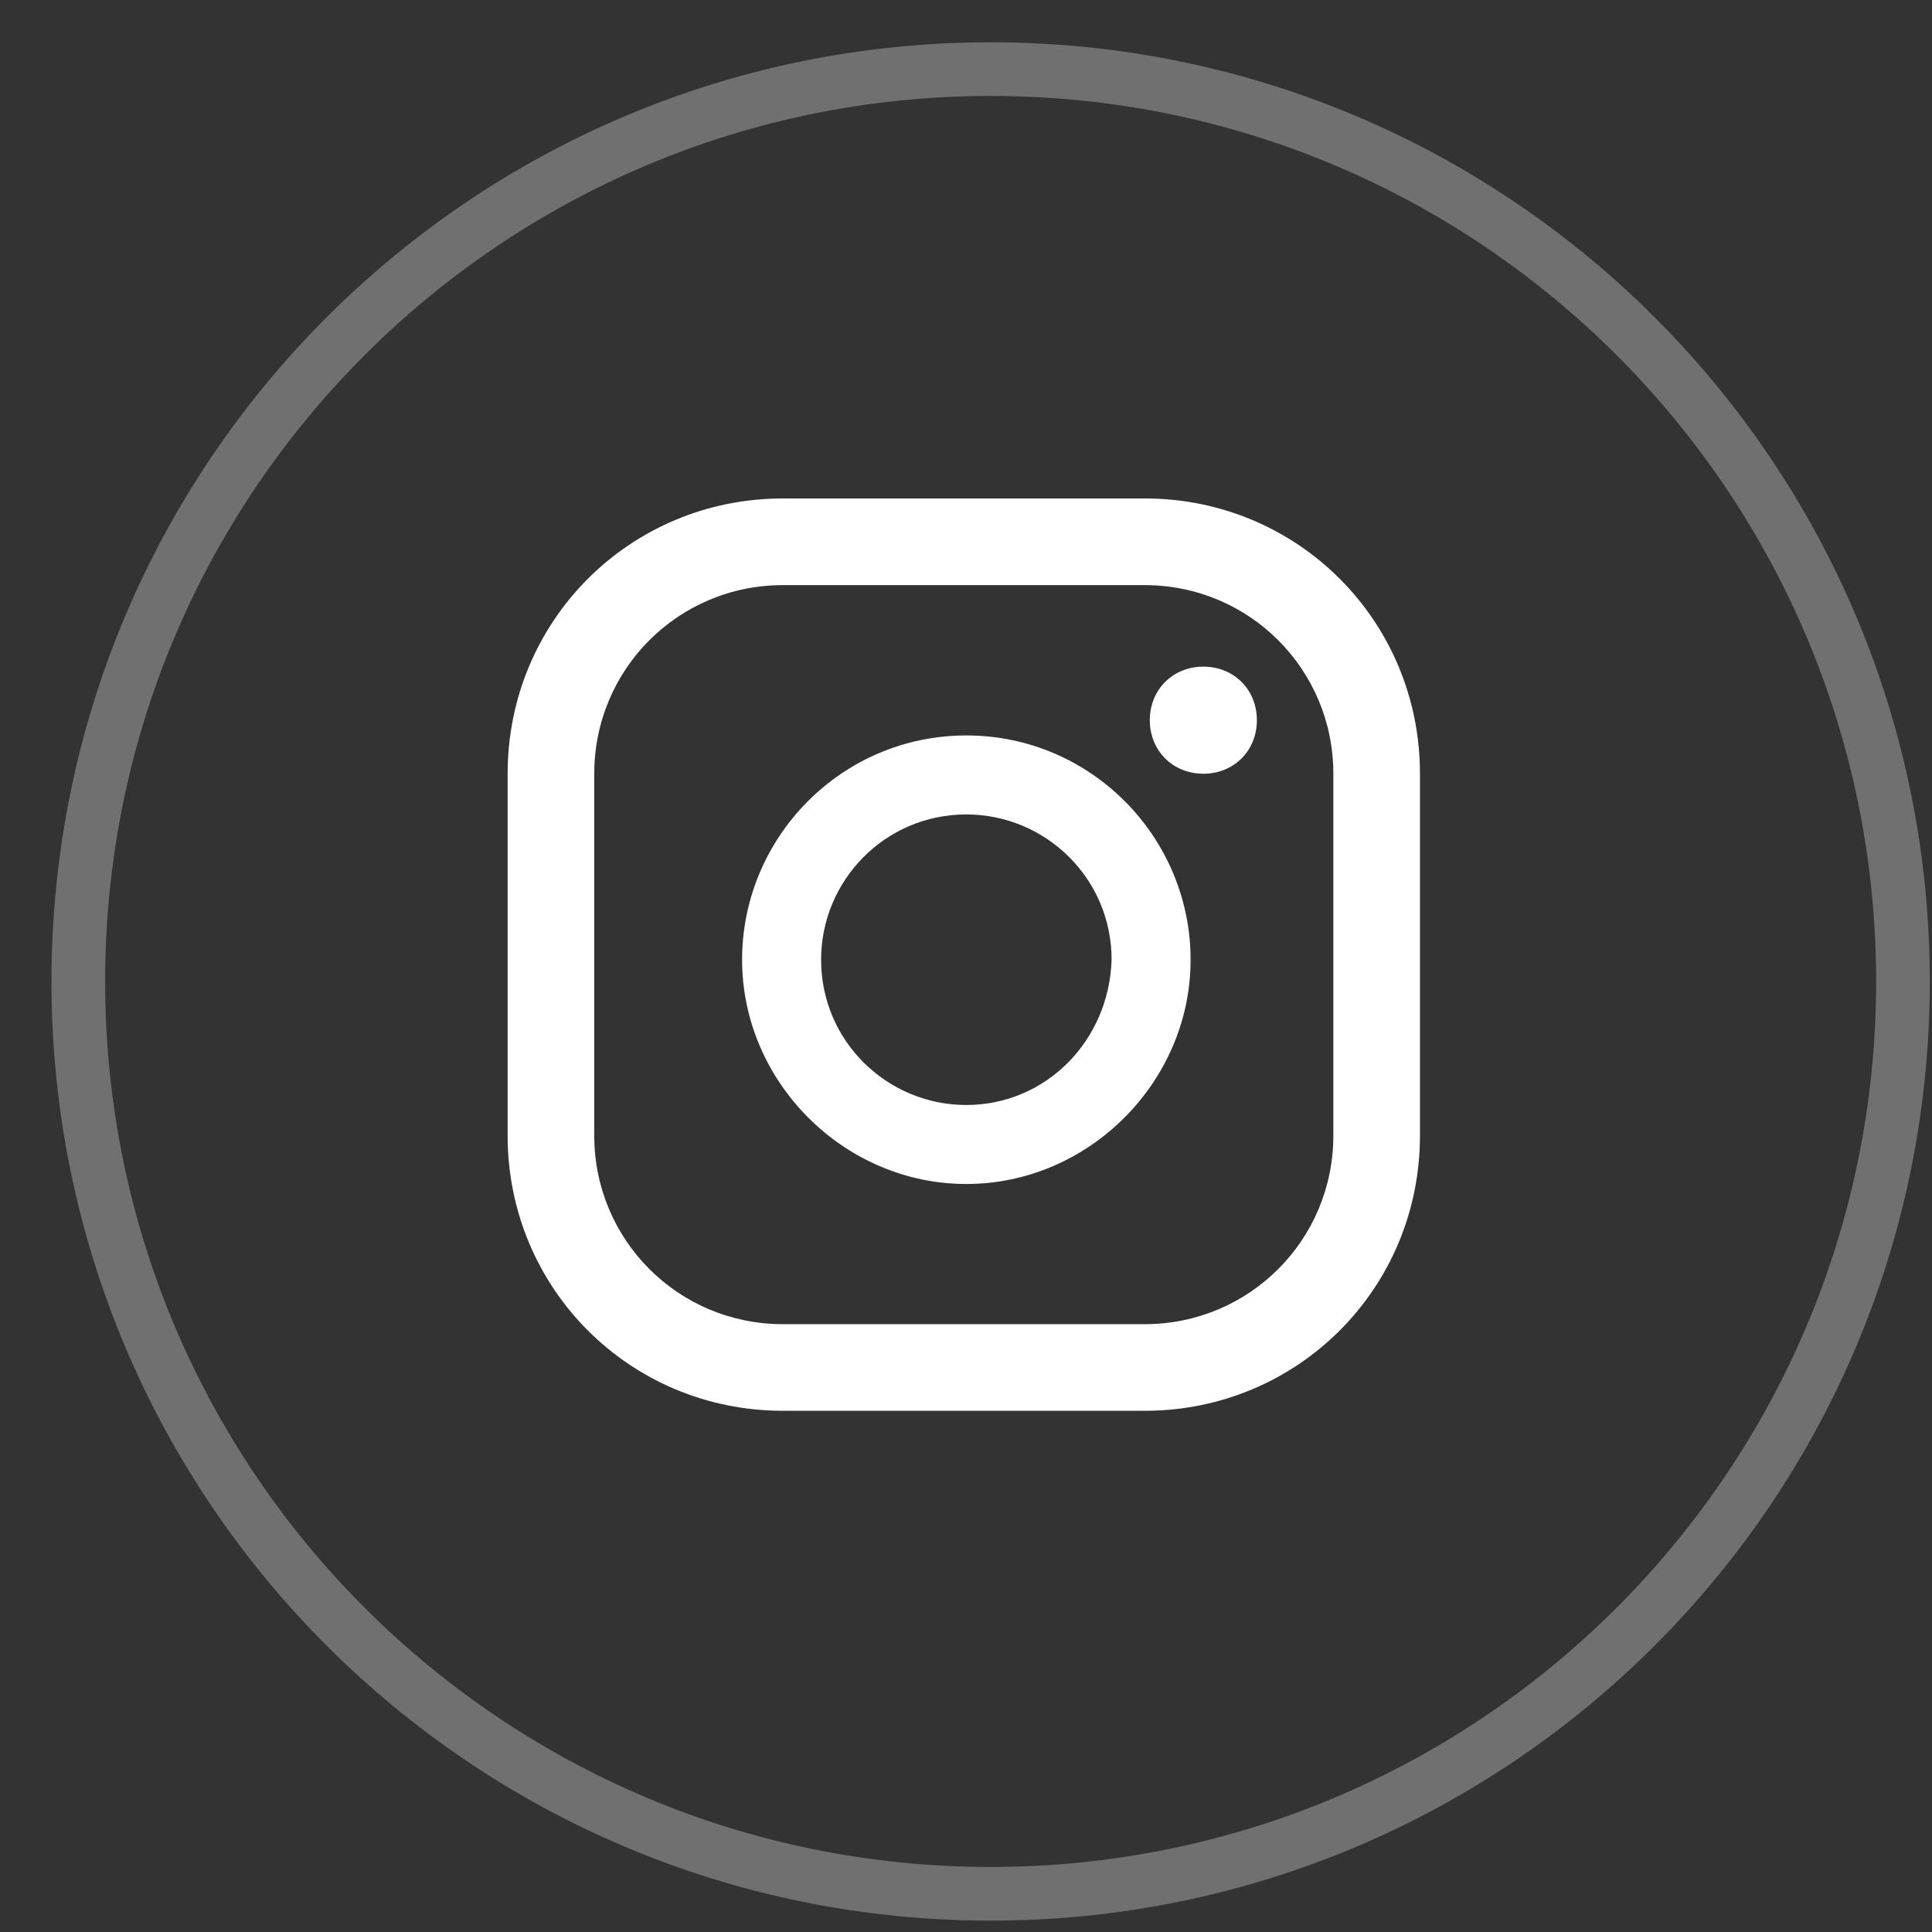 <svg width="36" height="36" viewBox="0 0 36 36" fill="none" xmlns="http://www.w3.org/2000/svg">
<rect x="0" y="0" width="36" height="36" fill="#333333" stroke="none"/>
<path d="M22.423 12.422C21.853 12.422 21.425 12.85 21.425 13.419C21.425 13.989 21.853 14.417 22.423 14.417C22.992 14.417 23.42 13.989 23.42 13.419C23.42 12.85 22.992 12.422 22.423 12.422ZM18.006 13.704C15.68 13.704 13.828 15.604 13.828 17.883C13.828 20.162 15.727 22.062 18.006 22.062C20.286 22.062 22.185 20.162 22.185 17.883C22.185 15.604 20.333 13.704 18.006 13.704ZM18.006 20.59C16.534 20.59 15.3 19.403 15.3 17.883C15.3 16.411 16.487 15.176 18.006 15.176C19.479 15.176 20.713 16.363 20.713 17.883C20.666 19.403 19.479 20.59 18.006 20.59ZM26.459 14.417C26.459 11.567 24.18 9.288 21.331 9.288H14.588C11.738 9.288 9.459 11.567 9.459 14.417V21.16C9.459 24.009 11.738 26.288 14.588 26.288H21.331C24.18 26.288 26.459 24.009 26.459 21.16V14.417ZM24.845 21.16C24.845 23.107 23.277 24.674 21.331 24.674H14.588C12.64 24.674 11.073 23.107 11.073 21.16V14.417C11.073 12.47 12.64 10.903 14.588 10.903H21.331C23.277 10.903 24.845 12.47 24.845 14.417V21.16Z" fill="white"/>
<path d="M18.459 35.288C27.848 35.288 35.459 27.677 35.459 18.288C35.459 8.899 27.848 1.288 18.459 1.288C9.07 1.288 1.459 8.899 1.459 18.288C1.459 27.677 9.07 35.288 18.459 35.288Z" stroke="white" stroke-opacity="0.3"/>
</svg>
